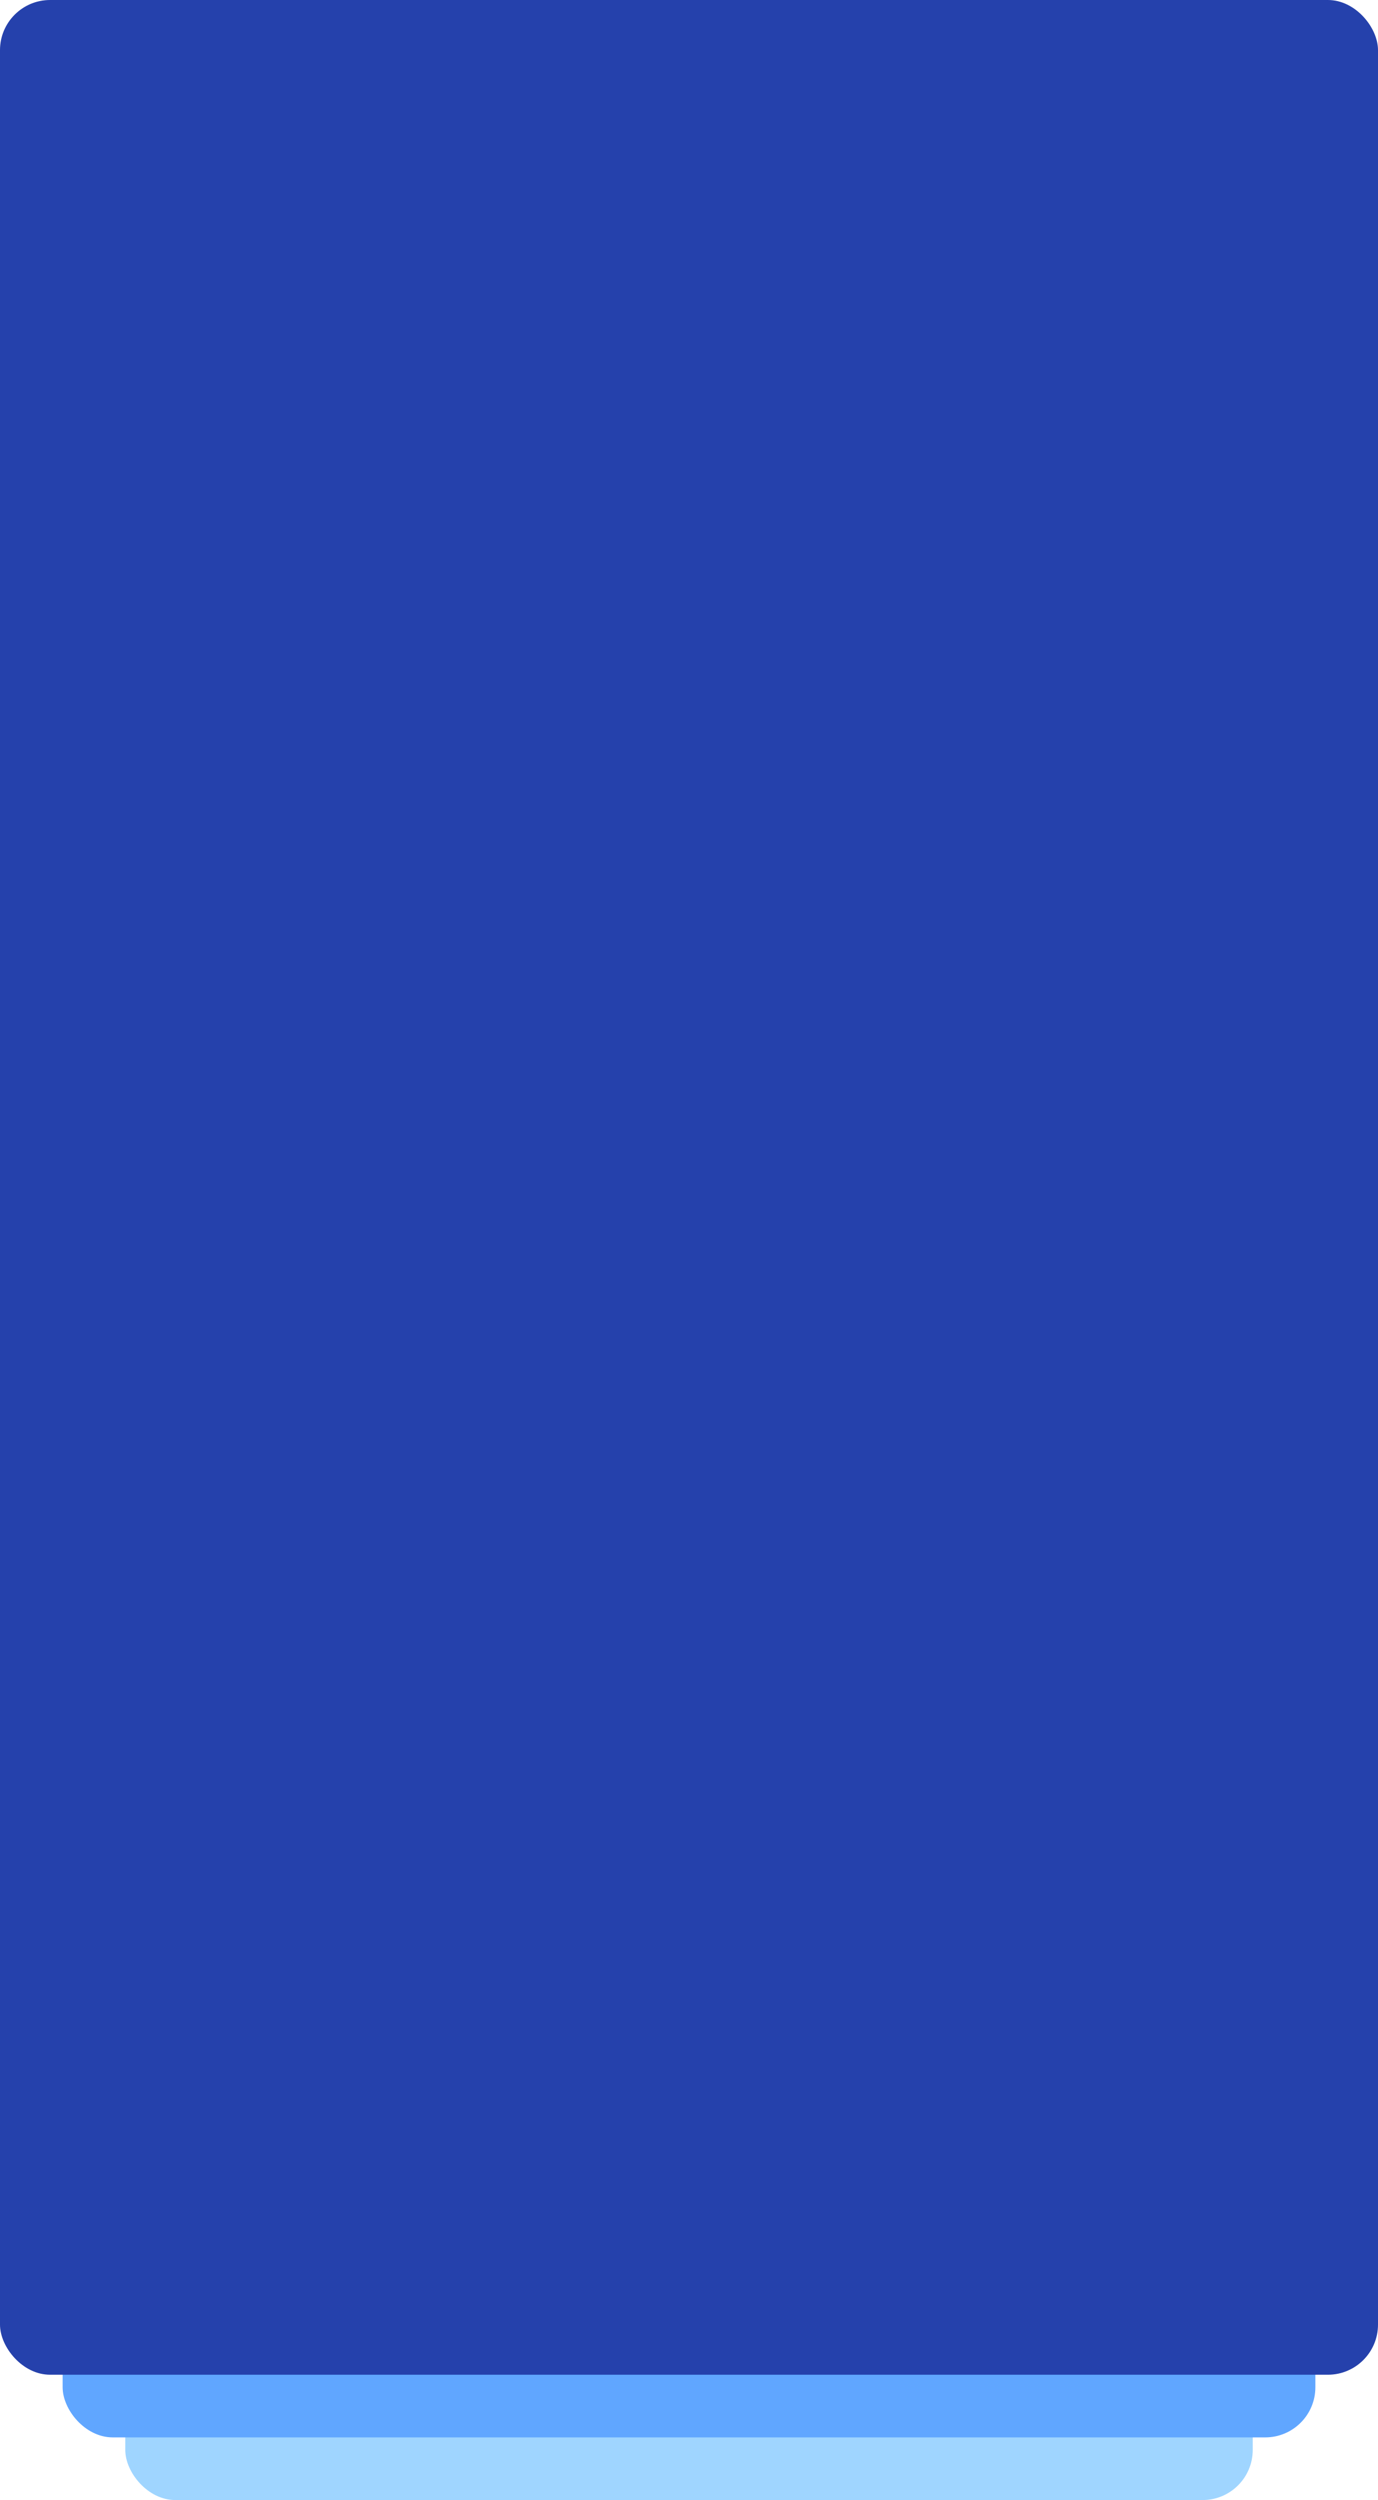 <svg width="220" height="399" viewBox="0 0 220 399" fill="none" xmlns="http://www.w3.org/2000/svg">
<rect x="20" y="20" width="180" height="379" rx="8" fill="#9FD5FF"/>
<rect x="10" y="10" width="200" height="379" rx="8" fill="#60A6FF"/>
<rect width="220" height="379" rx="8" fill="#2541AC"/>
</svg>
